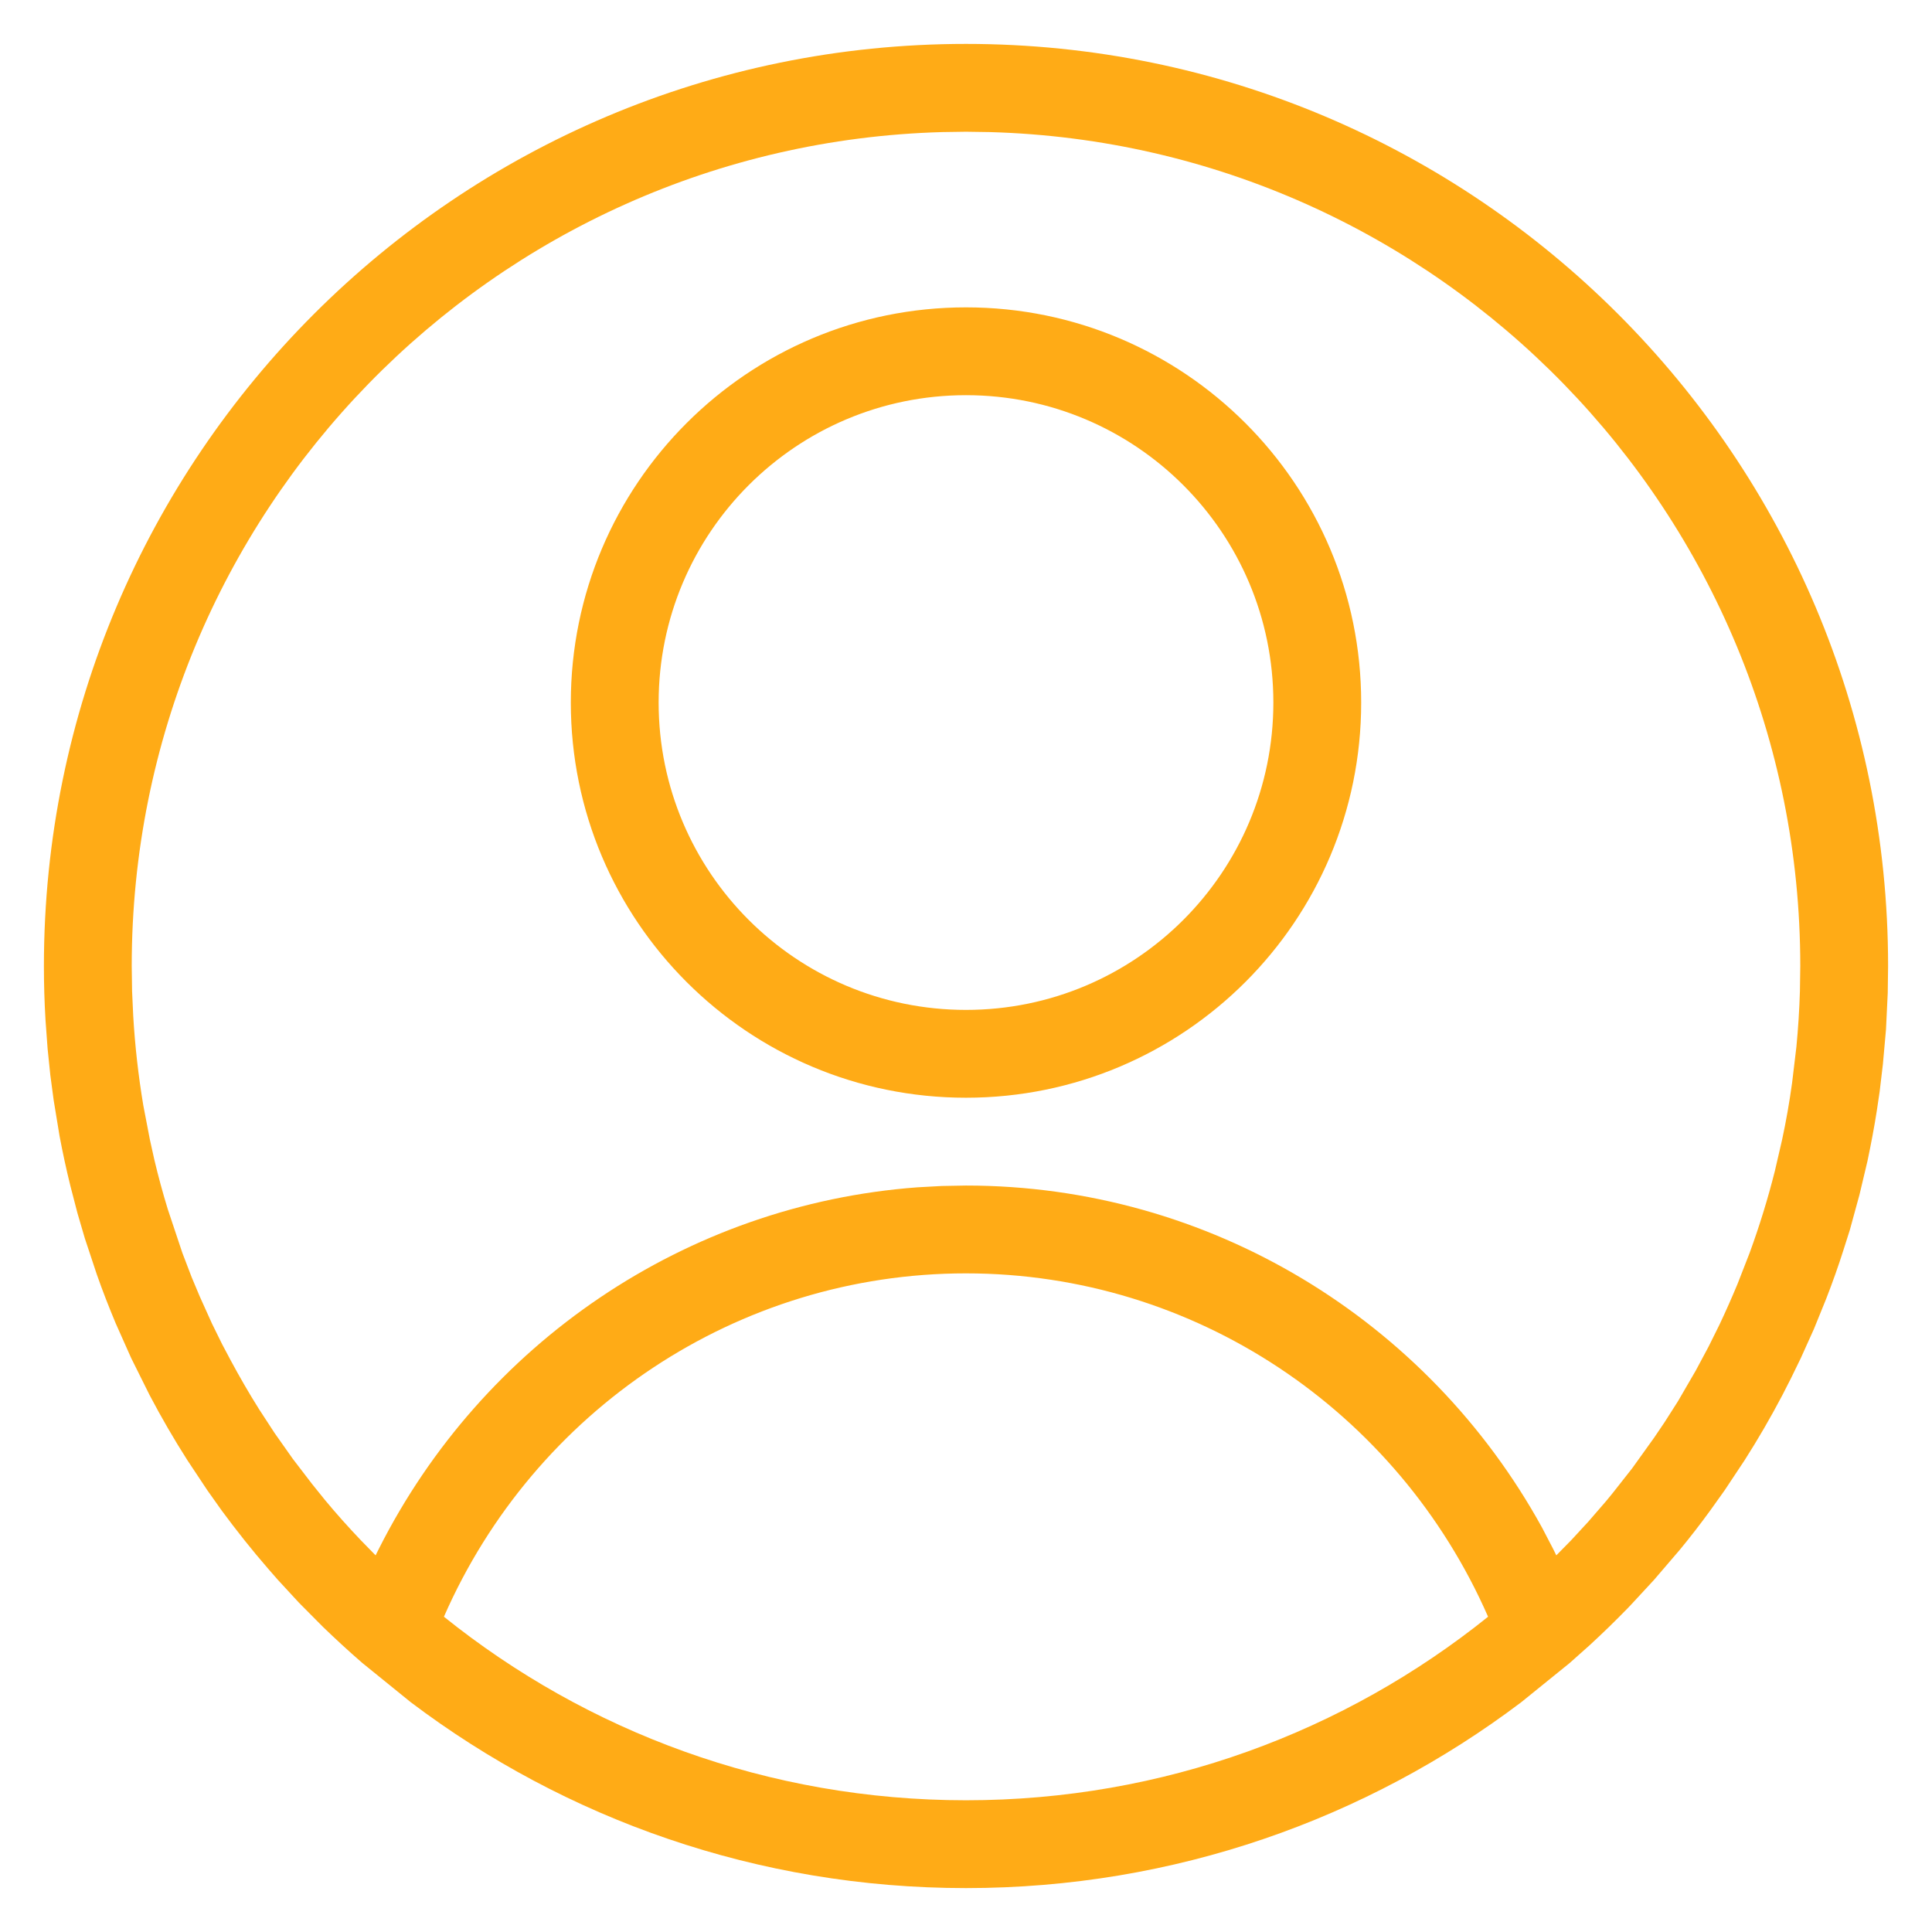 <svg xmlns="http://www.w3.org/2000/svg" width="22" height="22" viewBox="0 0 22 22">
    <path fill="#FFAB16" d="M11 .5C16.799.5 21.5 5.201 21.5 11l-.004.307-.02.417-.035.392-.037.313-.032.216c-.03.194-.067.386-.107.577l-.091.383-.11.402-.07.22c-.06.19-.128.38-.2.565l-.138.34-.15.333-.112.23-.098.192c-.133.253-.276.5-.43.741l-.227.342-.167.234c-.11.151-.225.3-.344.444l-.294.343-.259.28-.041.043c-.14.144-.284.284-.432.42l-.229.204-.551.446C15.563 20.712 13.374 21.5 11 21.5s-4.563-.788-6.322-2.116l-.554-.449c-.152-.132-.3-.268-.445-.408l-.274-.276-.24-.26-.111-.127c-.185-.213-.36-.434-.527-.66l-.166-.234-.227-.342c-.154-.241-.297-.488-.43-.741l-.21-.422-.176-.395c-.077-.184-.15-.37-.216-.559l-.136-.41-.084-.287-.08-.308c-.047-.189-.088-.38-.124-.571l-.067-.408-.038-.285-.031-.301-.024-.328C.506 11.41.5 11.206.5 11 .5 5.201 5.201.5 11 .5zm0 14c-2.602 0-4.916 1.56-5.945 3.91C6.683 19.718 8.75 20.5 11 20.5c2.25 0 4.317-.782 5.945-2.09-1.03-2.35-3.343-3.91-5.945-3.91zm0-13l-.27.004C5.608 1.647 1.5 5.844 1.5 11l.004.285.013.282c.02.345.059.685.115 1.021l.075.39.051.23c.045.19.096.377.153.563l.166.497.106.277.092.219.138.306.116.236.096.181c.102.19.21.377.325.56l.176.27.208.295.22.287.145.18c.13.157.267.31.408.458l.17.174.038-.076c1.179-2.337 3.495-3.92 6.135-4.115l.274-.015L11 13.5c2.773 0 5.26 1.533 6.56 3.896l.125.24.037.075.171-.174.192-.208.206-.238.072-.088.222-.282.253-.353.117-.173.153-.24.202-.348.145-.271.125-.252c.072-.152.14-.306.205-.462l.138-.354c.112-.306.208-.617.288-.935l.082-.354c.046-.214.084-.43.114-.649l.049-.41c.02-.21.034-.422.04-.635L20.5 11c0-5.156-4.108-9.353-9.23-9.496L11 1.5zm0 2c2.485 0 4.5 2.015 4.5 4.5s-2.015 4.5-4.5 4.5S6.5 10.485 6.5 8 8.515 3.5 11 3.5zm0 1C9.067 4.5 7.5 6.067 7.5 8s1.567 3.5 3.5 3.5 3.5-1.567 3.5-3.5-1.567-3.5-3.5-3.5z"/>
</svg>
